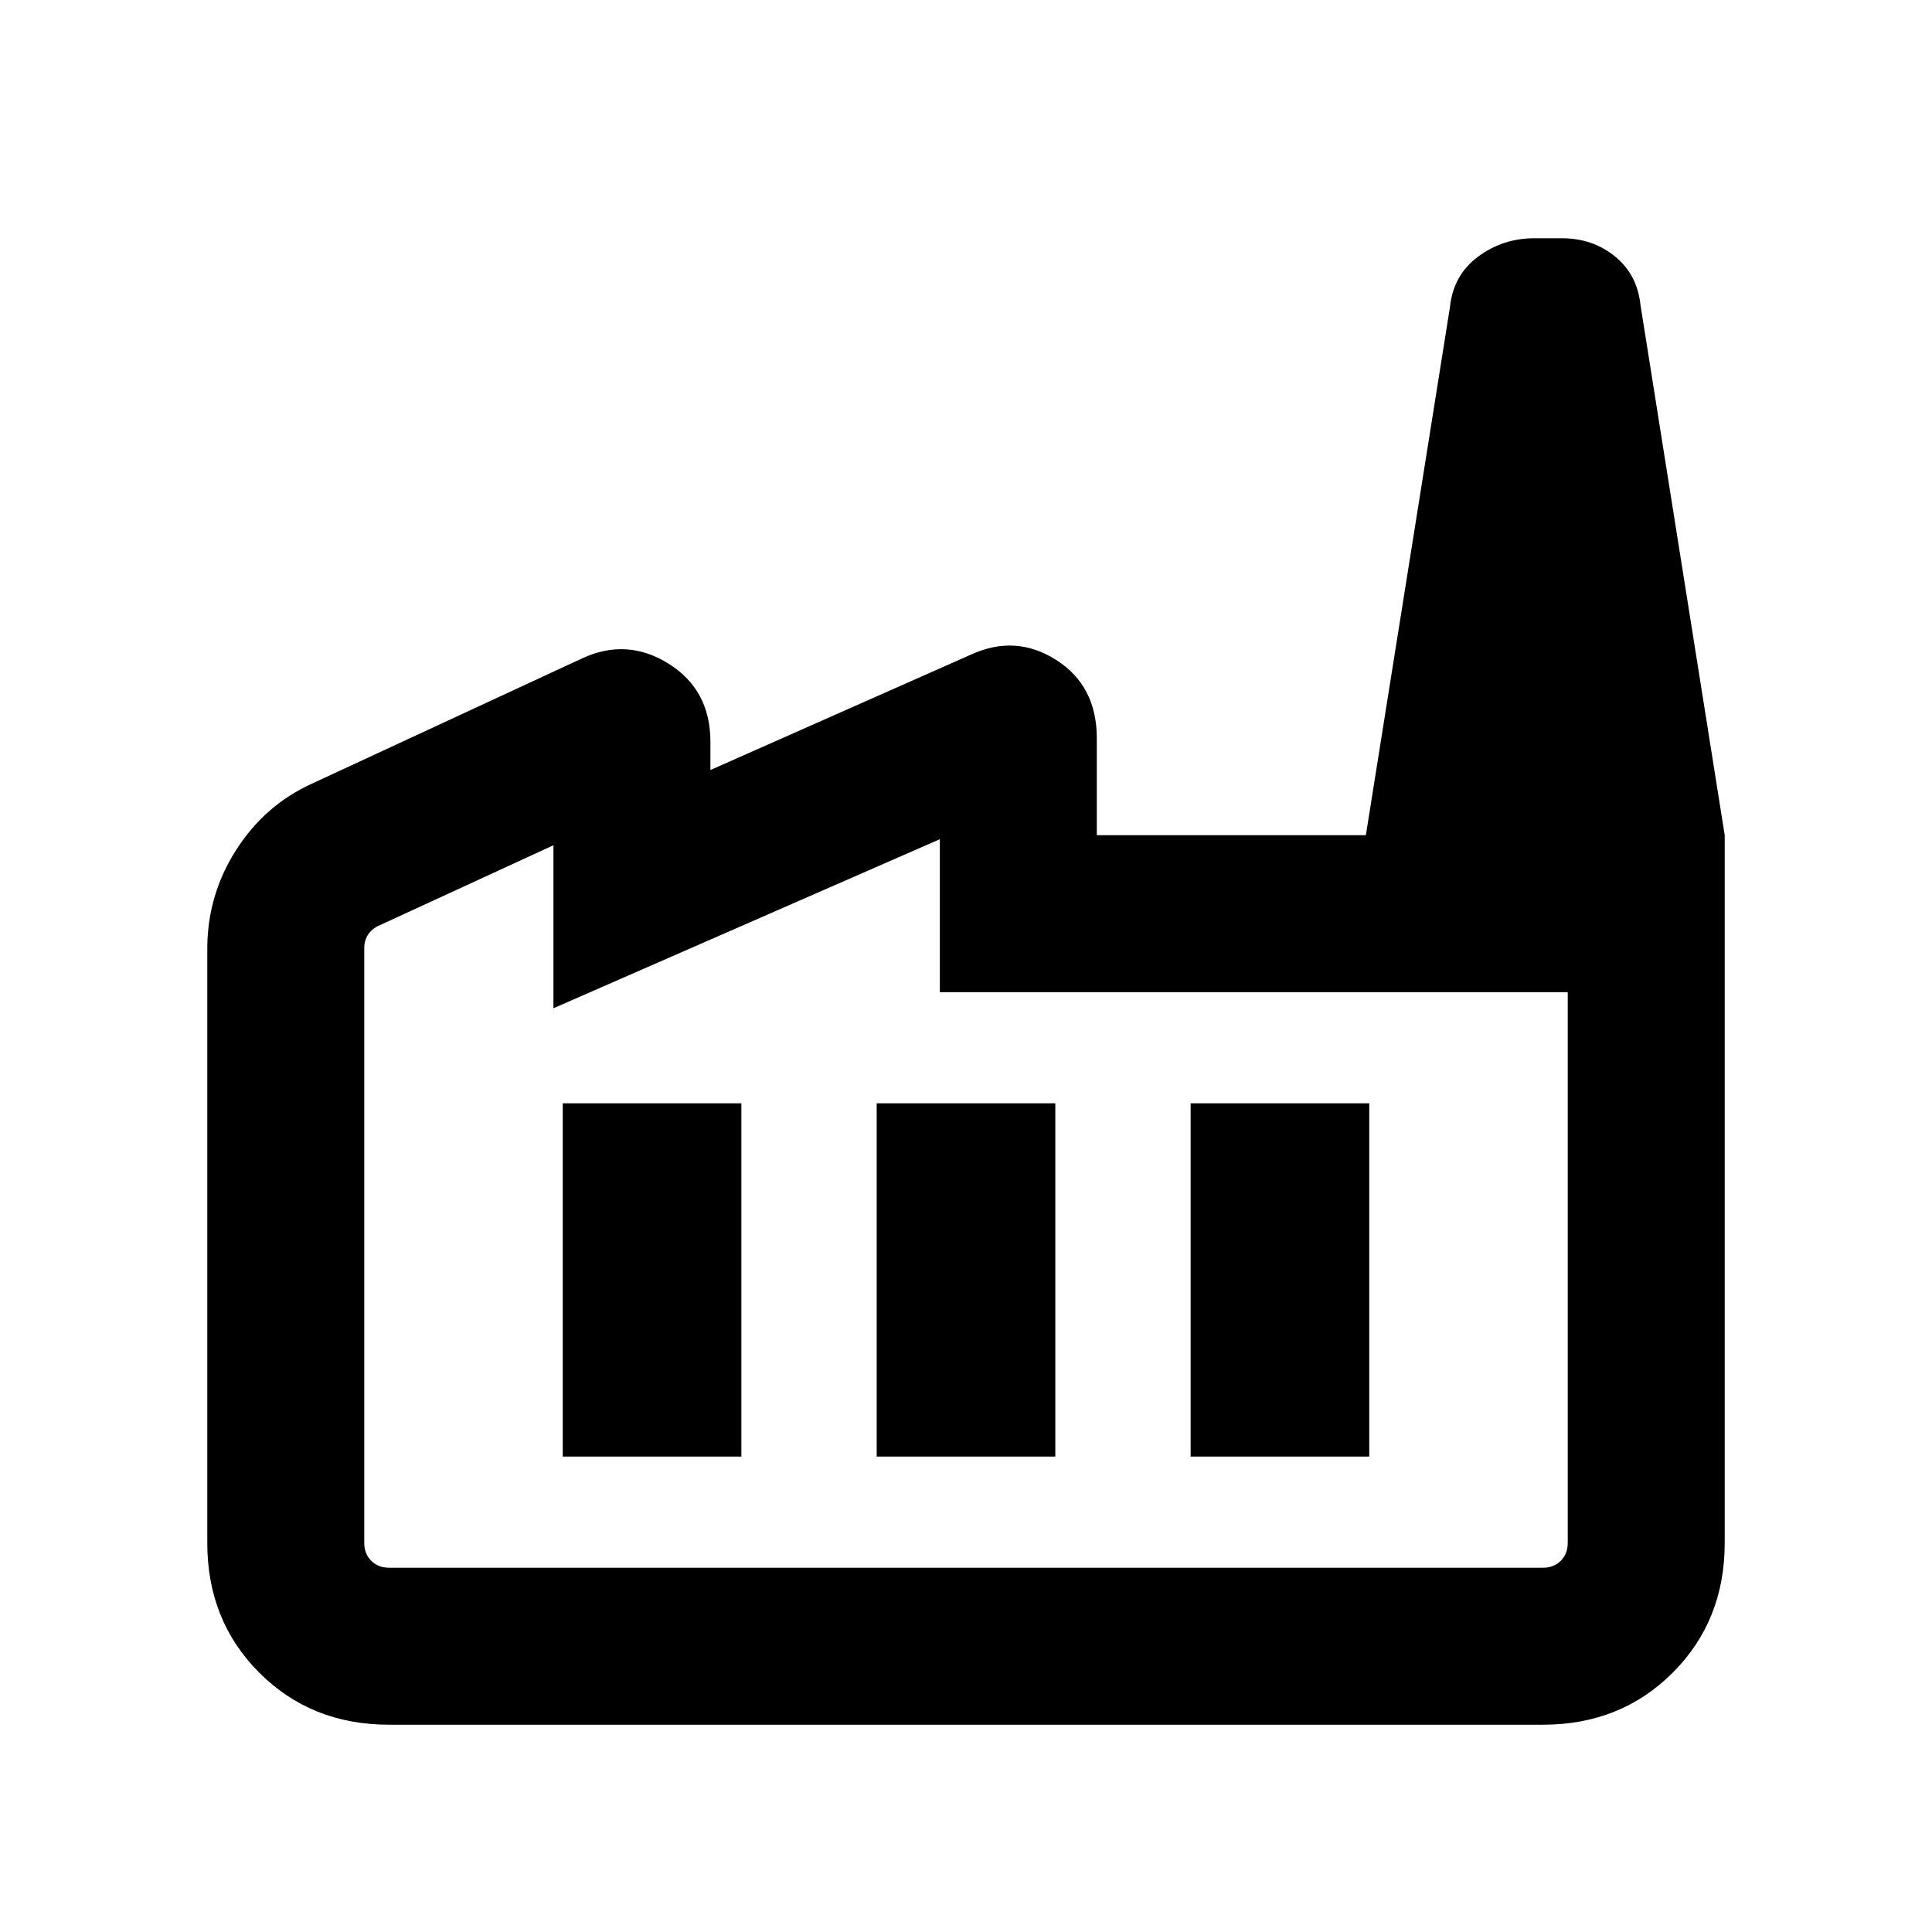 <svg xmlns="http://www.w3.org/2000/svg" height="20" viewBox="0 -960 960 960" width="20"><path d="M193.31-103q-38.62 0-64.47-25.84Q103-154.69 103-193.31v-295.23q0-26.65 14.3-49.05 14.29-22.39 37.7-33.02l134.38-62.31q22.29-10.23 42.96 2.78Q353-617.13 353-591.38v14l129.38-57.31q22.26-10.23 42.44 2.62Q545-619.23 545-593.15V-545h312v351.69q0 38.62-25.84 64.47Q805.31-103 766.69-103H193.31Zm0-78h573.38q5.39 0 8.85-3.46t3.46-8.85V-467H467v-76l-192 84v-81l-86.69 39.92q-3.46 1.54-5.39 4.43-1.92 2.88-1.92 6.73v295.61q0 5.39 3.46 8.85t8.85 3.46Zm242.31-55.23h88.76v-175.54h-88.76v175.54Zm-156 0h88.76v-175.54h-88.76v175.54Zm312 0h88.76v-175.54h-88.76v175.54ZM857-545H678.69l41.77-262.31q1.62-15.92 13.92-25.11t28.01-9.19h13.76q15.21 0 26.3 9t12.7 24.15L857-545ZM193.31-181H181h598H193.31Z"/></svg>